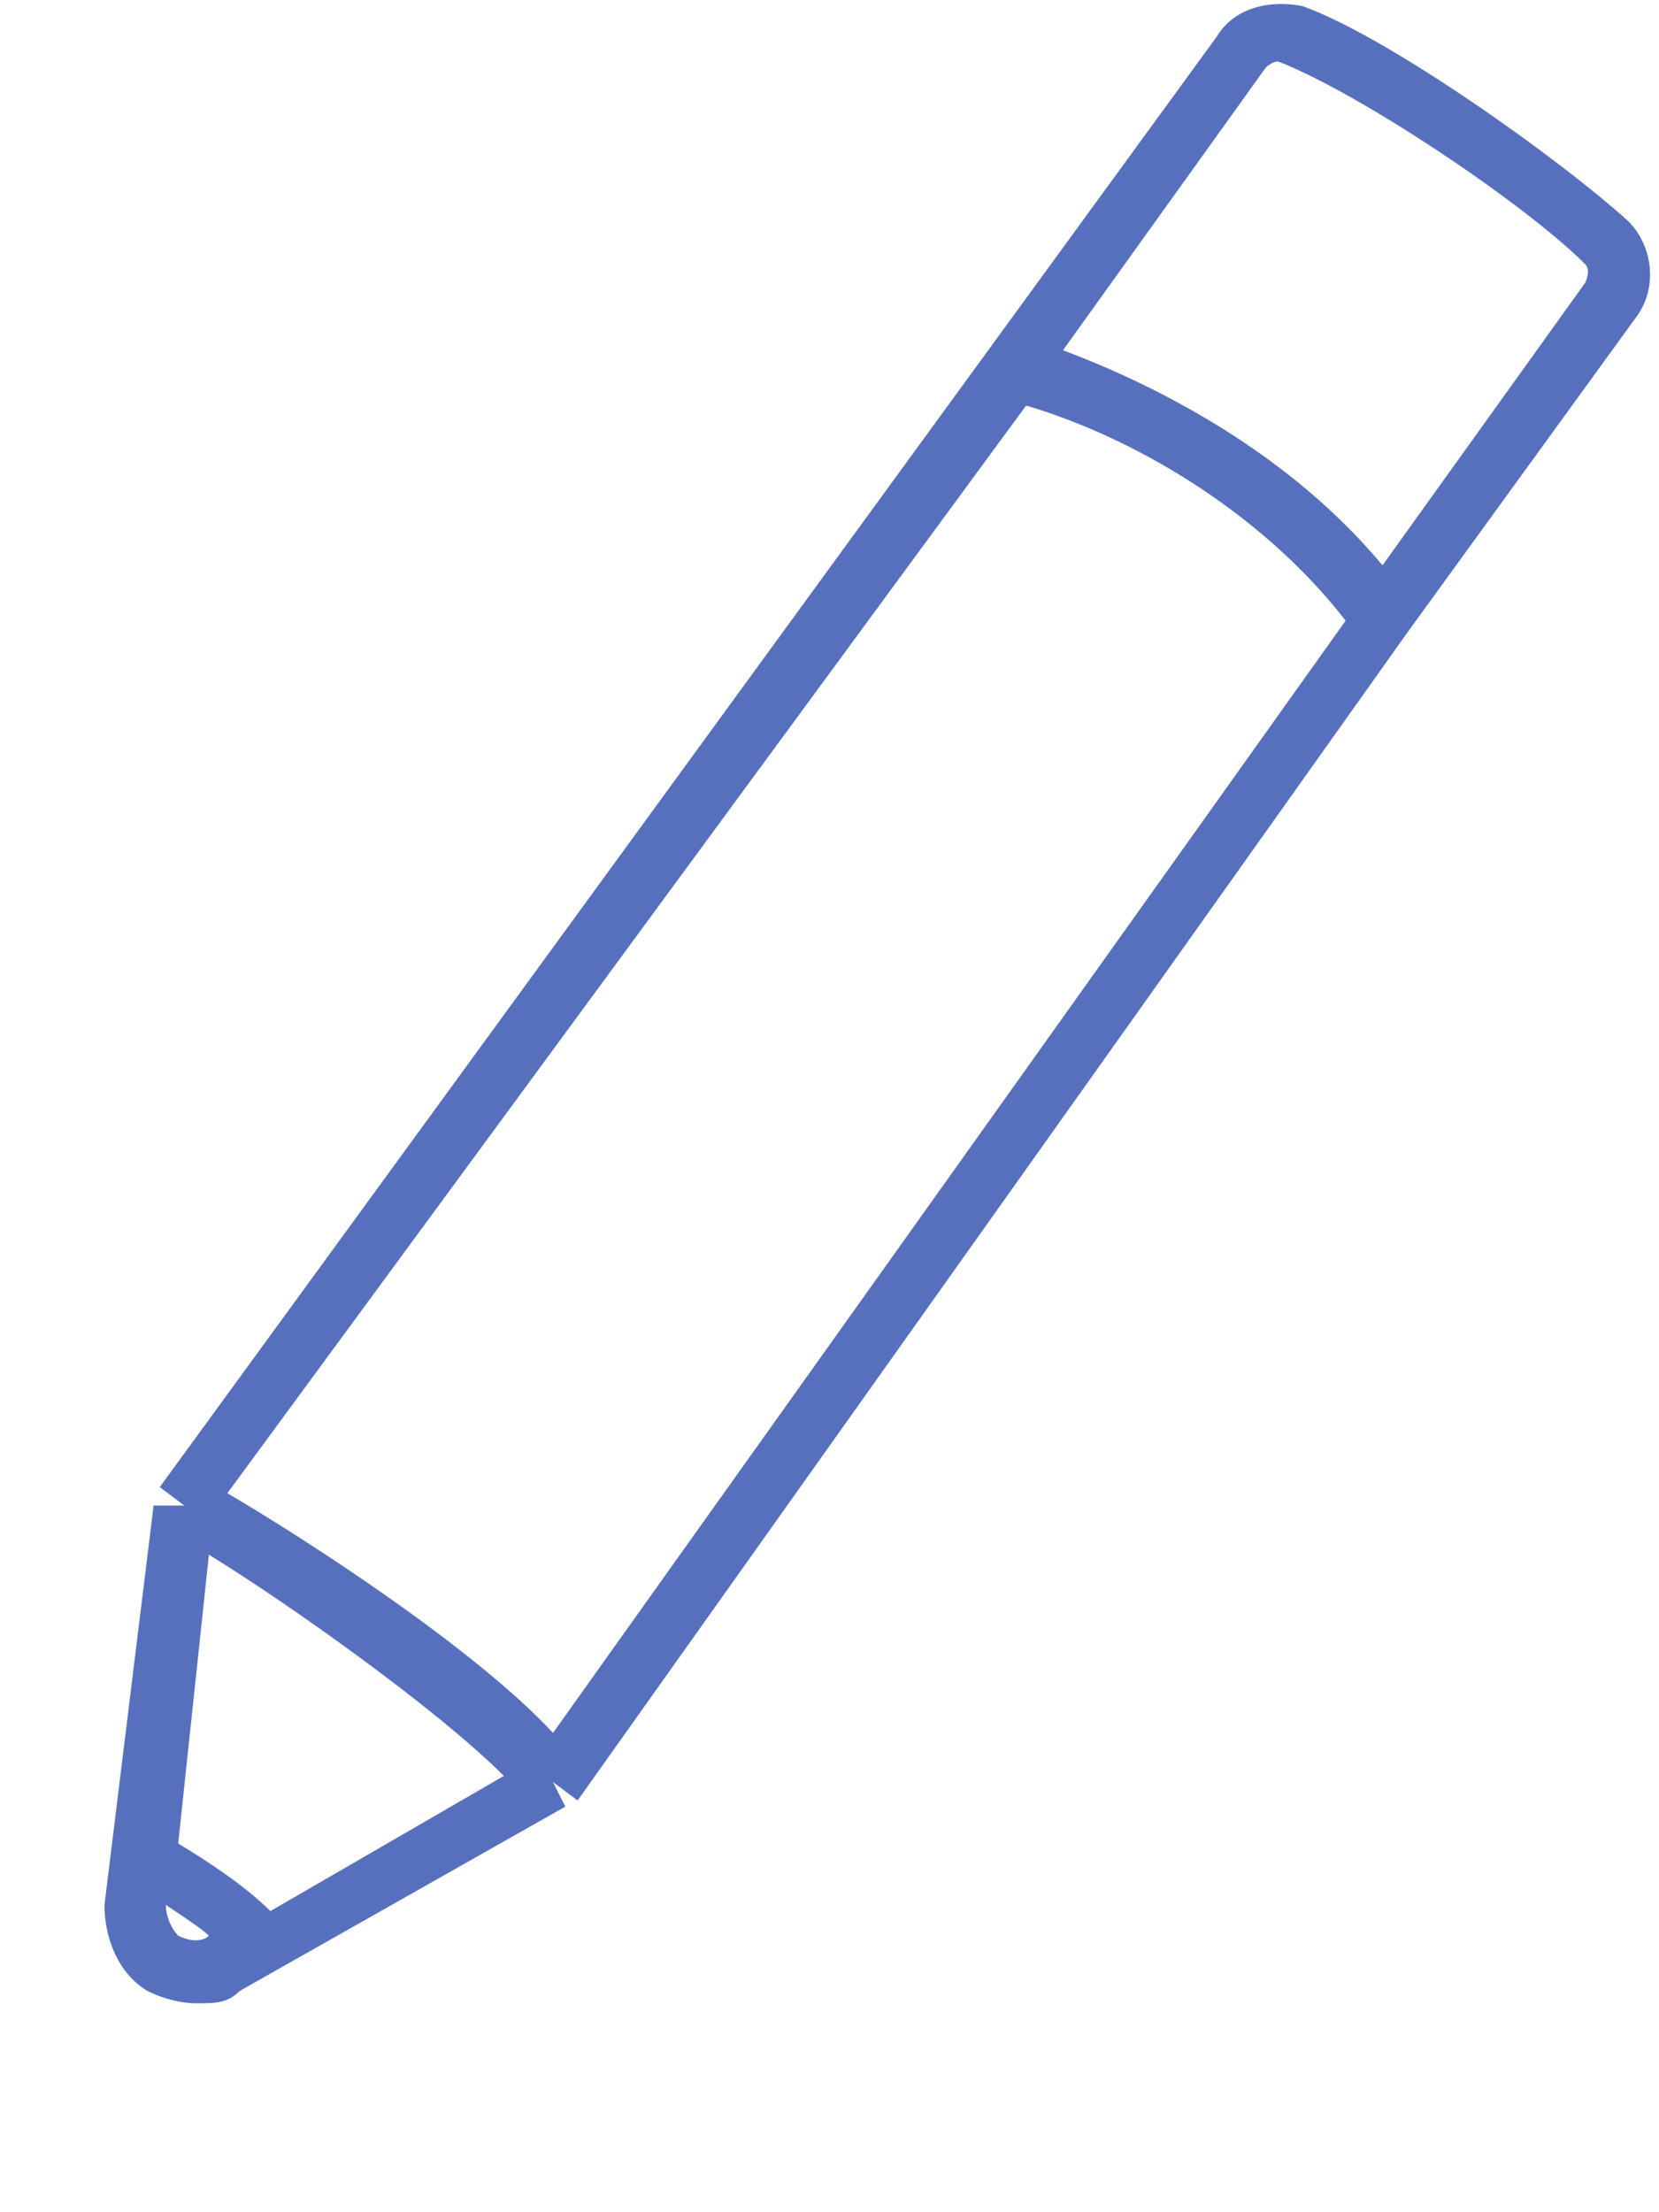 <?xml version="1.0" encoding="utf-8"?>
<!-- Generator: Adobe Illustrator 25.3.0, SVG Export Plug-In . SVG Version: 6.00 Build 0)  -->
<svg version="1.1" id="Calque_1" xmlns="http://www.w3.org/2000/svg" xmlns:xlink="http://www.w3.org/1999/xlink" x="0px" y="0px"
	 viewBox="0 0 27 36" style="enable-background:new 0 0 27 36;" xml:space="preserve">
<style type="text/css">
	.st0{fill:#5770BE;}
</style>
<g>
	<path class="st0" d="M3.2,32.6c-0.3,0-0.6-0.1-0.8-0.2c-0.5-0.3-0.7-0.9-0.7-1.4l0.8-6.5L3,24.5l-0.4-0.3L19.8,0.6
		c0.3-0.5,0.9-0.6,1.4-0.5c1.4,0.5,4.2,2.5,5.3,3.5c0.4,0.4,0.5,1.1,0.1,1.6l-3.7,5.1l-0.4-0.3l0.4,0.3L9.4,29.3L9,29l0.2,0.4
		l-5.3,3C3.7,32.6,3.5,32.6,3.2,32.6z M4.3,31.7l0.1,0.2L4.3,31.7z M2.7,31L2.7,31c0,0.2,0.1,0.4,0.2,0.5c0.2,0.1,0.4,0.1,0.5,0l0,0
		C3.3,31.4,3,31.2,2.7,31z M2.9,30c0.5,0.3,1.1,0.7,1.5,1.1l3.8-2.2c-1.1-1.1-3.5-2.8-4.8-3.6L2.9,30z M3.7,24.3
		C4.9,25,7.7,26.8,9,28.2l12.9-18.1c-1.4-1.8-3.5-3-5.2-3.5L3.7,24.3z M17.3,5.7c1.6,0.6,3.7,1.7,5.2,3.5l3.3-4.6c0,0,0.1-0.2,0-0.3
		c-1-1-3.7-2.8-5-3.3c-0.1,0-0.2,0.1-0.2,0.1L17.3,5.7z M16.5,6L16.5,6L16.5,6z"/>
</g>
</svg>
